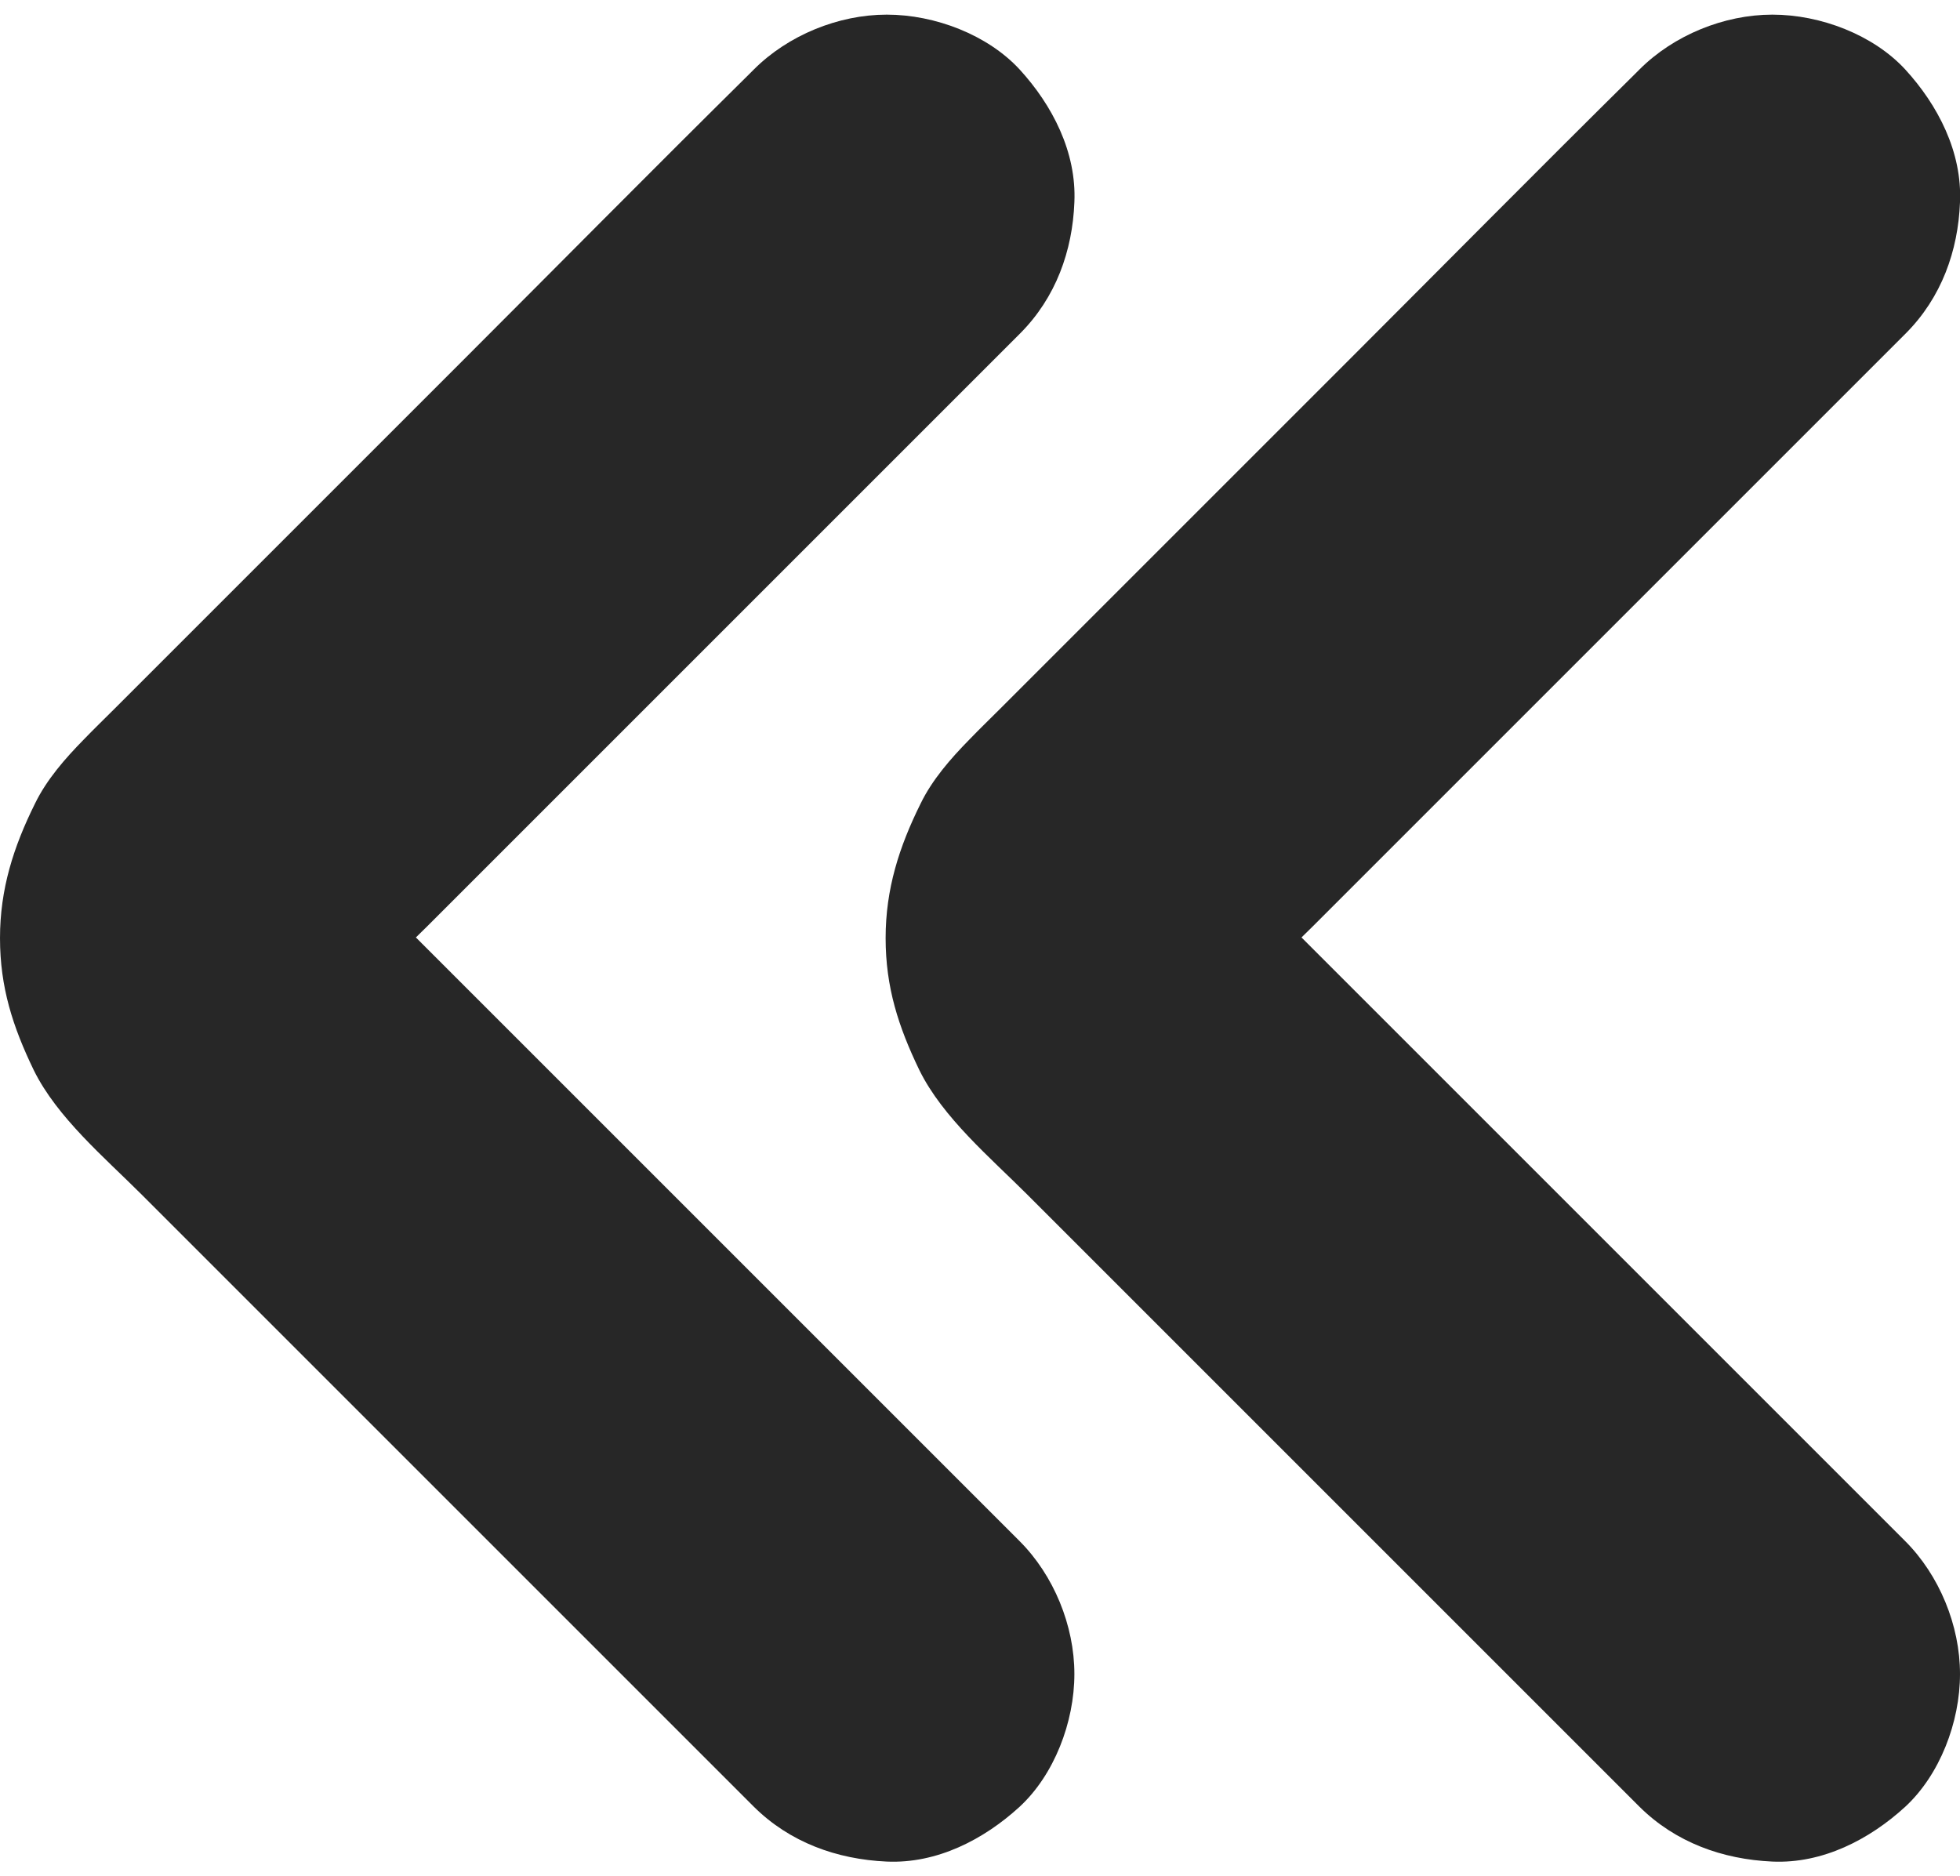<?xml version="1.0" encoding="UTF-8"?>
<svg id="Capa_1" xmlns="http://www.w3.org/2000/svg" version="1.1" xmlns:xlink="http://www.w3.org/1999/xlink" viewBox="0 0 522.3 500">
  <!-- Generator: Adobe Illustrator 29.3.1, SVG Export Plug-In . SVG Version: 2.1.0 Build 151)  -->
  <defs>
    <style>
      .st0 {
        fill: #272727;
      }
    </style>
  </defs>
  <path class="st0" d="M271.8,88.9h0c9.6-9.6,14-22.1,14.5-35,.6-13.4-5.9-25.9-14.6-35.4-8.5-9.2-22.5-14.6-35.4-14.6s-26.3,5.5-35.4,14.6l-1.3,1.3c-25.7,25.4-51.1,51.1-76.7,76.7s-61.4,61.4-92.1,92.1c-2.8,2.8-5.7,5.6-8.5,8.5-5,5.1-9.9,10.7-13,17.1-5.7,11.5-9.3,22.7-9.3,35.8s3.4,23.6,9,35.2c6.2,12.6,18.9,23.3,28.8,33.2l97.9,97.9c21.7,21.7,43.5,43.5,65.2,65.2,9.6,9.5,22.1,14,35.4,14.6,13.4.6,25.9-5.9,35.4-14.6,9.2-8.5,14.6-22.5,14.6-35.4s-5.5-26.3-14.6-35.4-14.9-14.9-22.3-22.3c-32.3-32.3-64.7-64.7-97.1-97.1-14.2-14.2-28.4-28.4-42.6-42.6-6.3-6.4-13.3-12.5-19.1-19.4,2.6,3.4,5.2,6.7,7.8,10.1-1.4-1.9-2.6-3.9-3.5-6.1,1.6,3.9,3.3,7.9,5,11.9-.6-1.7-1.1-3.5-1.4-5.3.6,4.4,1.2,8.9,1.8,13.3-.3-2.3-.3-4.5,0-6.8-.6,4.4-1.2,8.9-1.8,13.3.3-1.8.8-3.5,1.4-5.3-1.6,3.9-3.3,7.9-5,11.9,1-2.2,2.1-4.2,3.5-6.1-2.6,3.4-5.2,6.7-7.8,10.1,7-8.4,15.6-15.8,23.3-23.5l96.8-96.8,61.1-61.1h0Z"/>
  <path class="st0" d="M507.8,88.9h0c9.6-9.6,14-22.1,14.5-35,.6-13.4-5.9-25.9-14.6-35.4-8.5-9.2-22.5-14.6-35.4-14.6s-26.3,5.5-35.4,14.6l-1.3,1.3c-25.7,25.4-51.1,51.1-76.7,76.7-30.7,30.7-61.4,61.4-92.1,92.1-2.8,2.8-5.7,5.6-8.5,8.5-5,5.1-9.9,10.7-13,17.1-5.7,11.5-9.3,22.7-9.3,35.8s3.4,23.6,9,35.2c6.2,12.6,18.9,23.3,28.8,33.2l97.9,97.9c21.7,21.7,43.5,43.5,65.2,65.2,9.6,9.5,22.1,14,35.4,14.6,13.4.6,25.9-5.9,35.4-14.6,9.2-8.5,14.6-22.5,14.6-35.4s-5.5-26.3-14.6-35.4l-22.3-22.3c-32.3-32.3-64.7-64.7-97.1-97.1l-42.6-42.6c-6.3-6.4-13.3-12.5-19.1-19.4,2.6,3.4,5.2,6.7,7.8,10.1-1.4-1.9-2.6-3.9-3.5-6.1,1.6,3.9,3.3,7.9,5,11.9-.6-1.7-1.1-3.5-1.4-5.3.6,4.4,1.2,8.9,1.8,13.3-.3-2.3-.3-4.5,0-6.8-.6,4.4-1.2,8.9-1.8,13.3.3-1.8.8-3.5,1.4-5.3-1.6,3.9-3.3,7.9-5,11.9,1-2.2,2.1-4.2,3.5-6.1-2.6,3.4-5.2,6.7-7.8,10.1,7-8.4,15.6-15.8,23.3-23.5,32.3-32.3,64.5-64.5,96.8-96.8l61.1-61.1h0Z"/>
</svg>